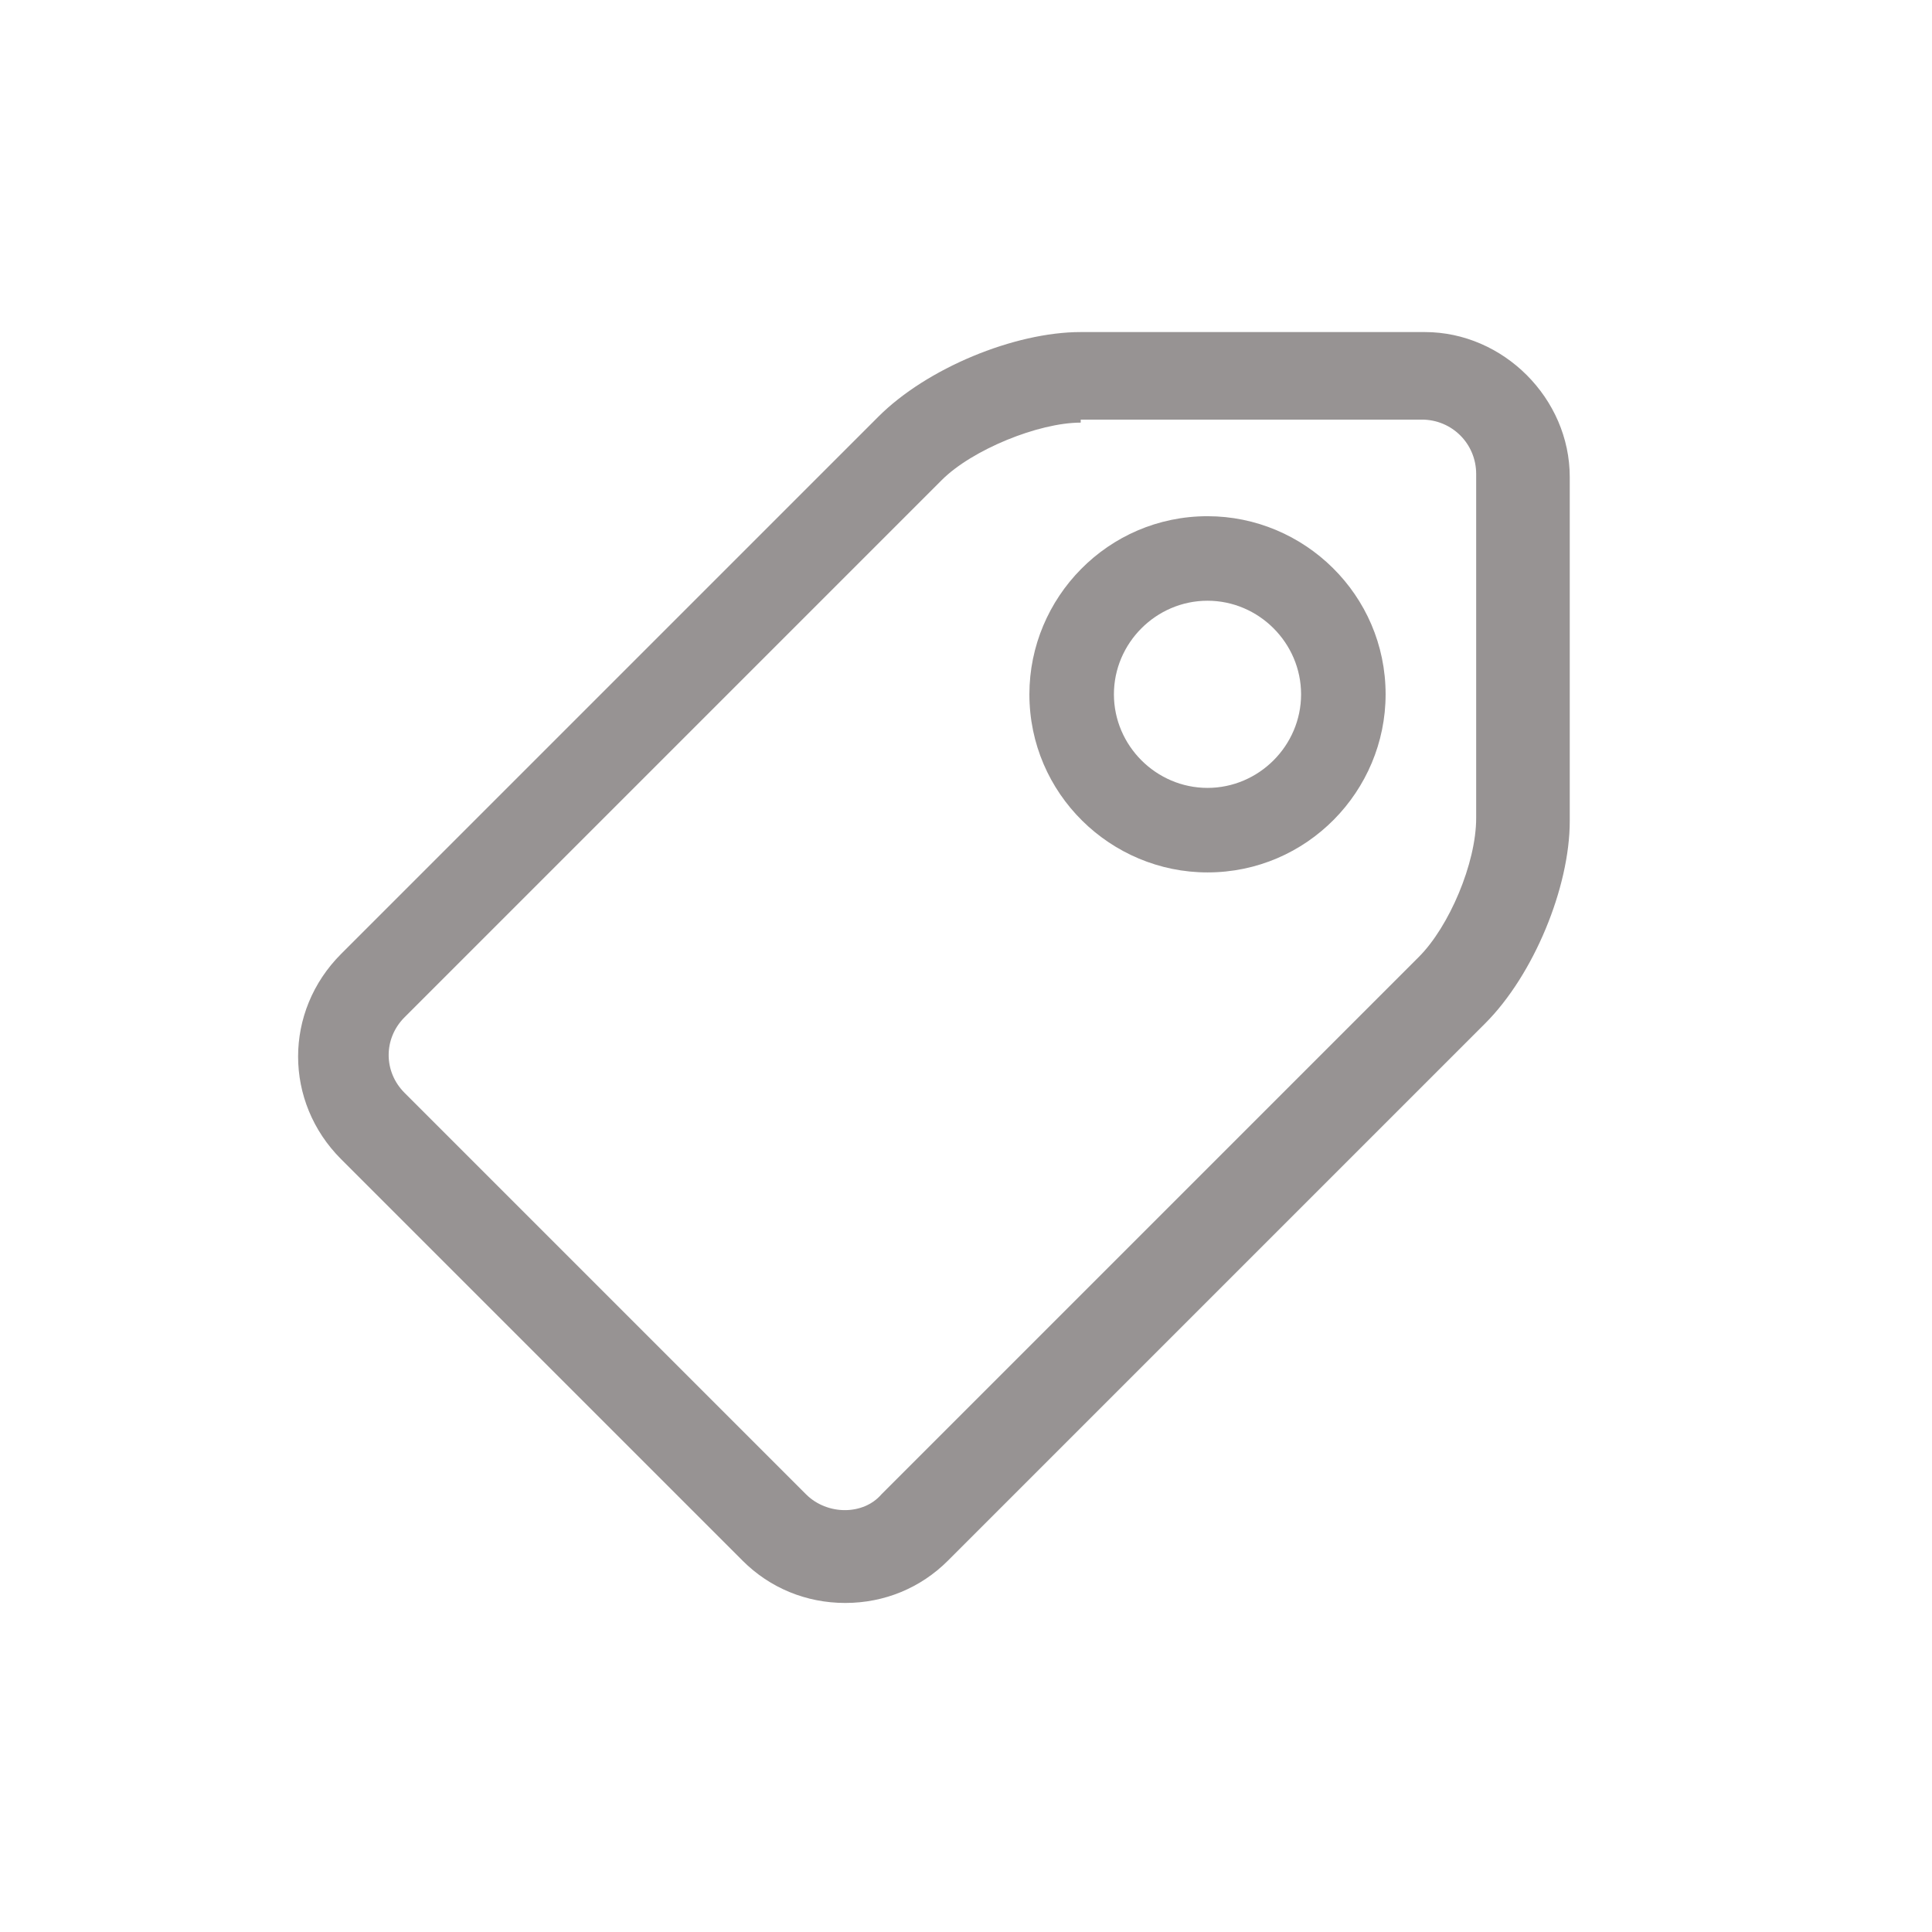<svg width="64" height="64" xmlns="http://www.w3.org/2000/svg">

 <g>
  <title>background</title>
  <rect fill="none" id="canvas_background" height="402" width="582" y="-1" x="-1"/>
 </g>
 <g>
  <title>Layer 1</title>
  <path fill-opacity="0.7" fill="#6b6666" id="Fill-129" d="m28,53.1c-1.3,0 -2.5,-0.5 -3.4,-1.4l-13.3,-13.3c-1.9,-1.9 -1.9,-4.9 0,-6.8l17.8,-17.8c1.6,-1.6 4.5,-2.8 6.7,-2.8l11.4,0c2.6,0 4.8,2.2 4.8,4.8l0,11.4c0,2.2 -1.2,5.1 -2.8,6.7l-17.8,17.8c-0.9,0.9 -2.1,1.4 -3.4,1.4l0,0zm7.8,-39.1c-1.4,0 -3.6,0.9 -4.6,1.9l-17.8,17.8c-0.7,0.7 -0.7,1.8 0,2.5l13.3,13.3c0.7,0.7 1.9,0.7 2.5,0l17.8,-17.8c1,-1 1.9,-3.1 1.9,-4.6l0,-11.4c0,-1 -0.8,-1.8 -1.8,-1.8l-11.3,0l0,0.1z" class="st0"/>
  <path fill-opacity="0.7" fill="#6b6666" id="Fill-130" d="m40,28.9c-3.2,0 -5.9,-2.6 -5.9,-5.9c0,-3.2 2.6,-5.9 5.9,-5.9c3.2,0 5.9,2.6 5.9,5.9c0,3.2 -2.6,5.9 -5.9,5.9l0,0zm0,-9c-1.7,0 -3.1,1.4 -3.1,3.1c0,1.7 1.4,3.1 3.1,3.1c1.7,0 3.1,-1.4 3.1,-3.1c0,-1.7 -1.4,-3.1 -3.1,-3.1l0,0z" class="st0"/>
 </g>
</svg>